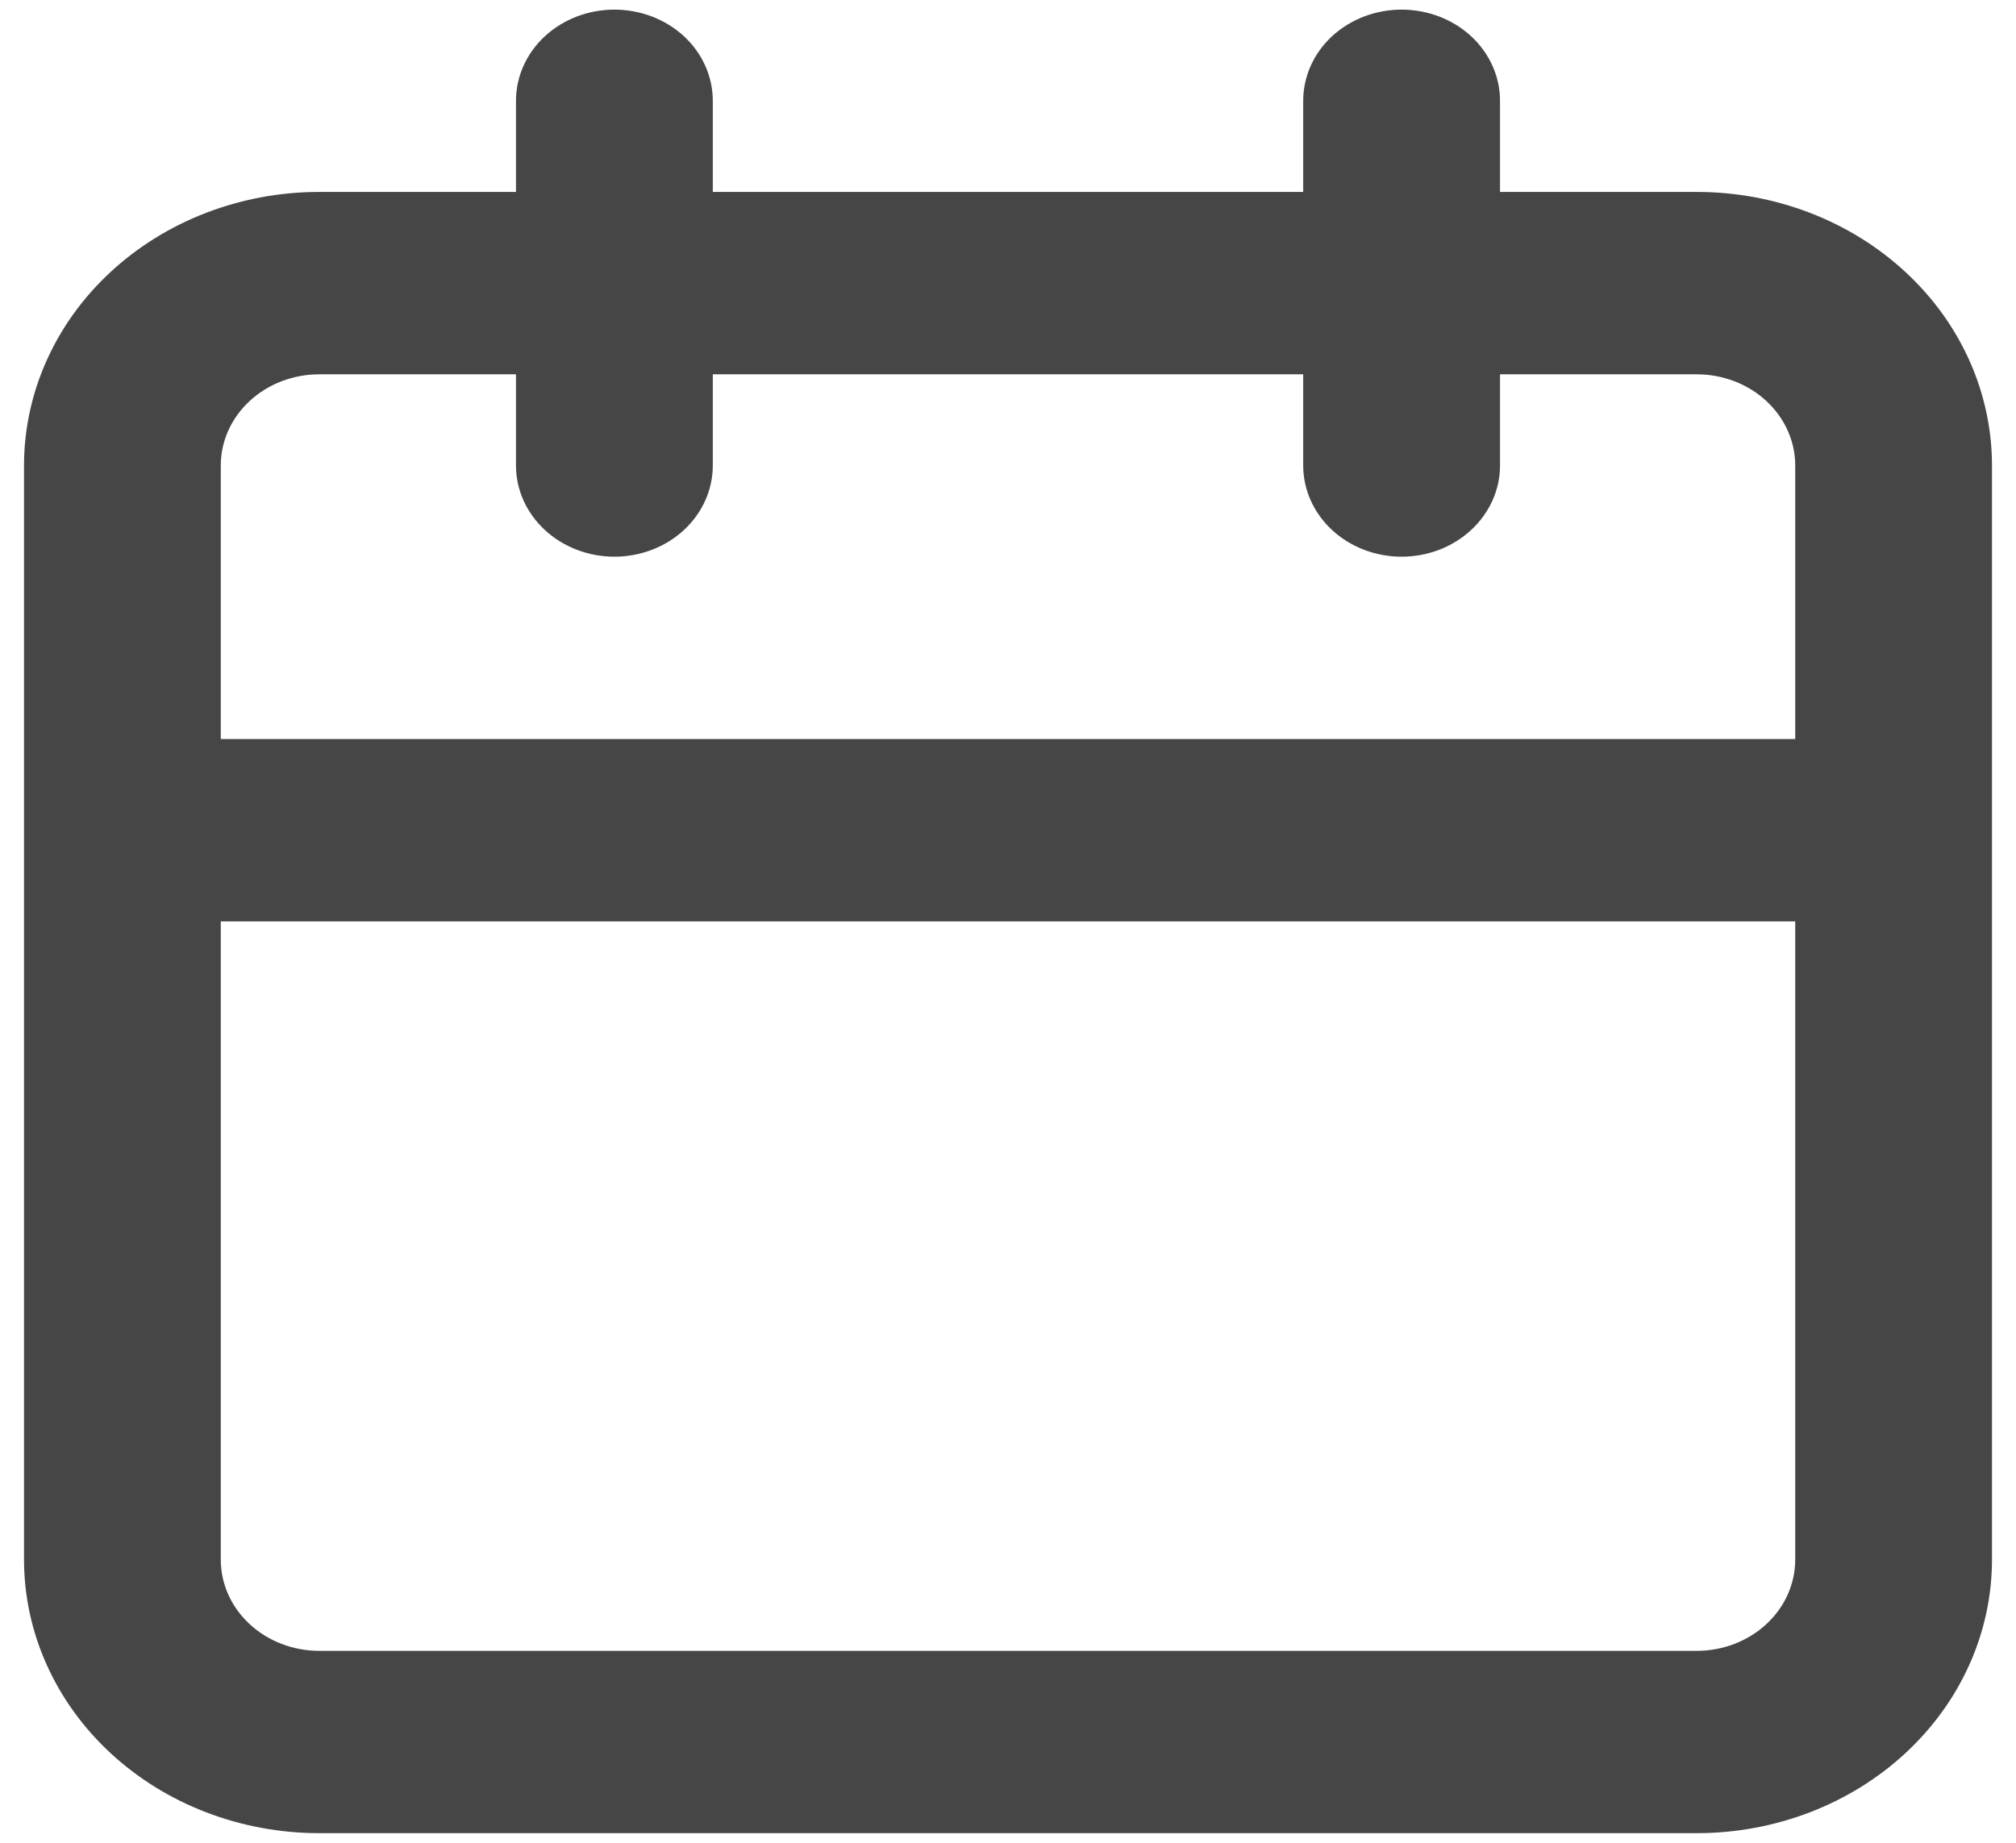<svg width="35" height="32" viewBox="0 0 35 32" fill="none" xmlns="http://www.w3.org/2000/svg">
<path d="M29.458 3.333H26.042V1.75C26.042 1.33 25.862 0.927 25.541 0.63C25.221 0.334 24.787 0.167 24.333 0.167C23.88 0.167 23.446 0.334 23.125 0.63C22.805 0.927 22.625 1.33 22.625 1.75V3.333H12.375V1.75C12.375 1.33 12.195 0.927 11.875 0.63C11.554 0.334 11.12 0.167 10.667 0.167C10.214 0.167 9.779 0.334 9.459 0.63C9.138 0.927 8.958 1.33 8.958 1.75V3.333H5.542C4.183 3.333 2.879 3.834 1.918 4.725C0.957 5.615 0.417 6.824 0.417 8.083V27.083C0.417 28.343 0.957 29.551 1.918 30.442C2.879 31.333 4.183 31.833 5.542 31.833H29.458C30.818 31.833 32.121 31.333 33.082 30.442C34.044 29.551 34.583 28.343 34.583 27.083V8.083C34.583 6.824 34.044 5.615 33.082 4.725C32.121 3.834 30.818 3.333 29.458 3.333ZM31.167 27.083C31.167 27.503 30.987 27.906 30.666 28.203C30.346 28.5 29.912 28.667 29.458 28.667H5.542C5.089 28.667 4.654 28.5 4.334 28.203C4.013 27.906 3.833 27.503 3.833 27.083V16H31.167V27.083ZM31.167 12.833H3.833V8.083C3.833 7.663 4.013 7.261 4.334 6.964C4.654 6.667 5.089 6.5 5.542 6.5H8.958V8.083C8.958 8.503 9.138 8.906 9.459 9.203C9.779 9.5 10.214 9.667 10.667 9.667C11.12 9.667 11.554 9.5 11.875 9.203C12.195 8.906 12.375 8.503 12.375 8.083V6.5H22.625V8.083C22.625 8.503 22.805 8.906 23.125 9.203C23.446 9.5 23.88 9.667 24.333 9.667C24.787 9.667 25.221 9.5 25.541 9.203C25.862 8.906 26.042 8.503 26.042 8.083V6.5H29.458C29.912 6.5 30.346 6.667 30.666 6.964C30.987 7.261 31.167 7.663 31.167 8.083V12.833Z" fill="#464646"
/>
<defs>
<linearGradient id="gradient" x1="16.599" y1="-188.744" x2="54.467" y2="-186.395" gradientUnits="userSpaceOnUse">
<stop stop-color="#4E43FA"/>
<stop offset="1" stop-color="#9F62CA"/>
</linearGradient>
</defs>
</svg>
